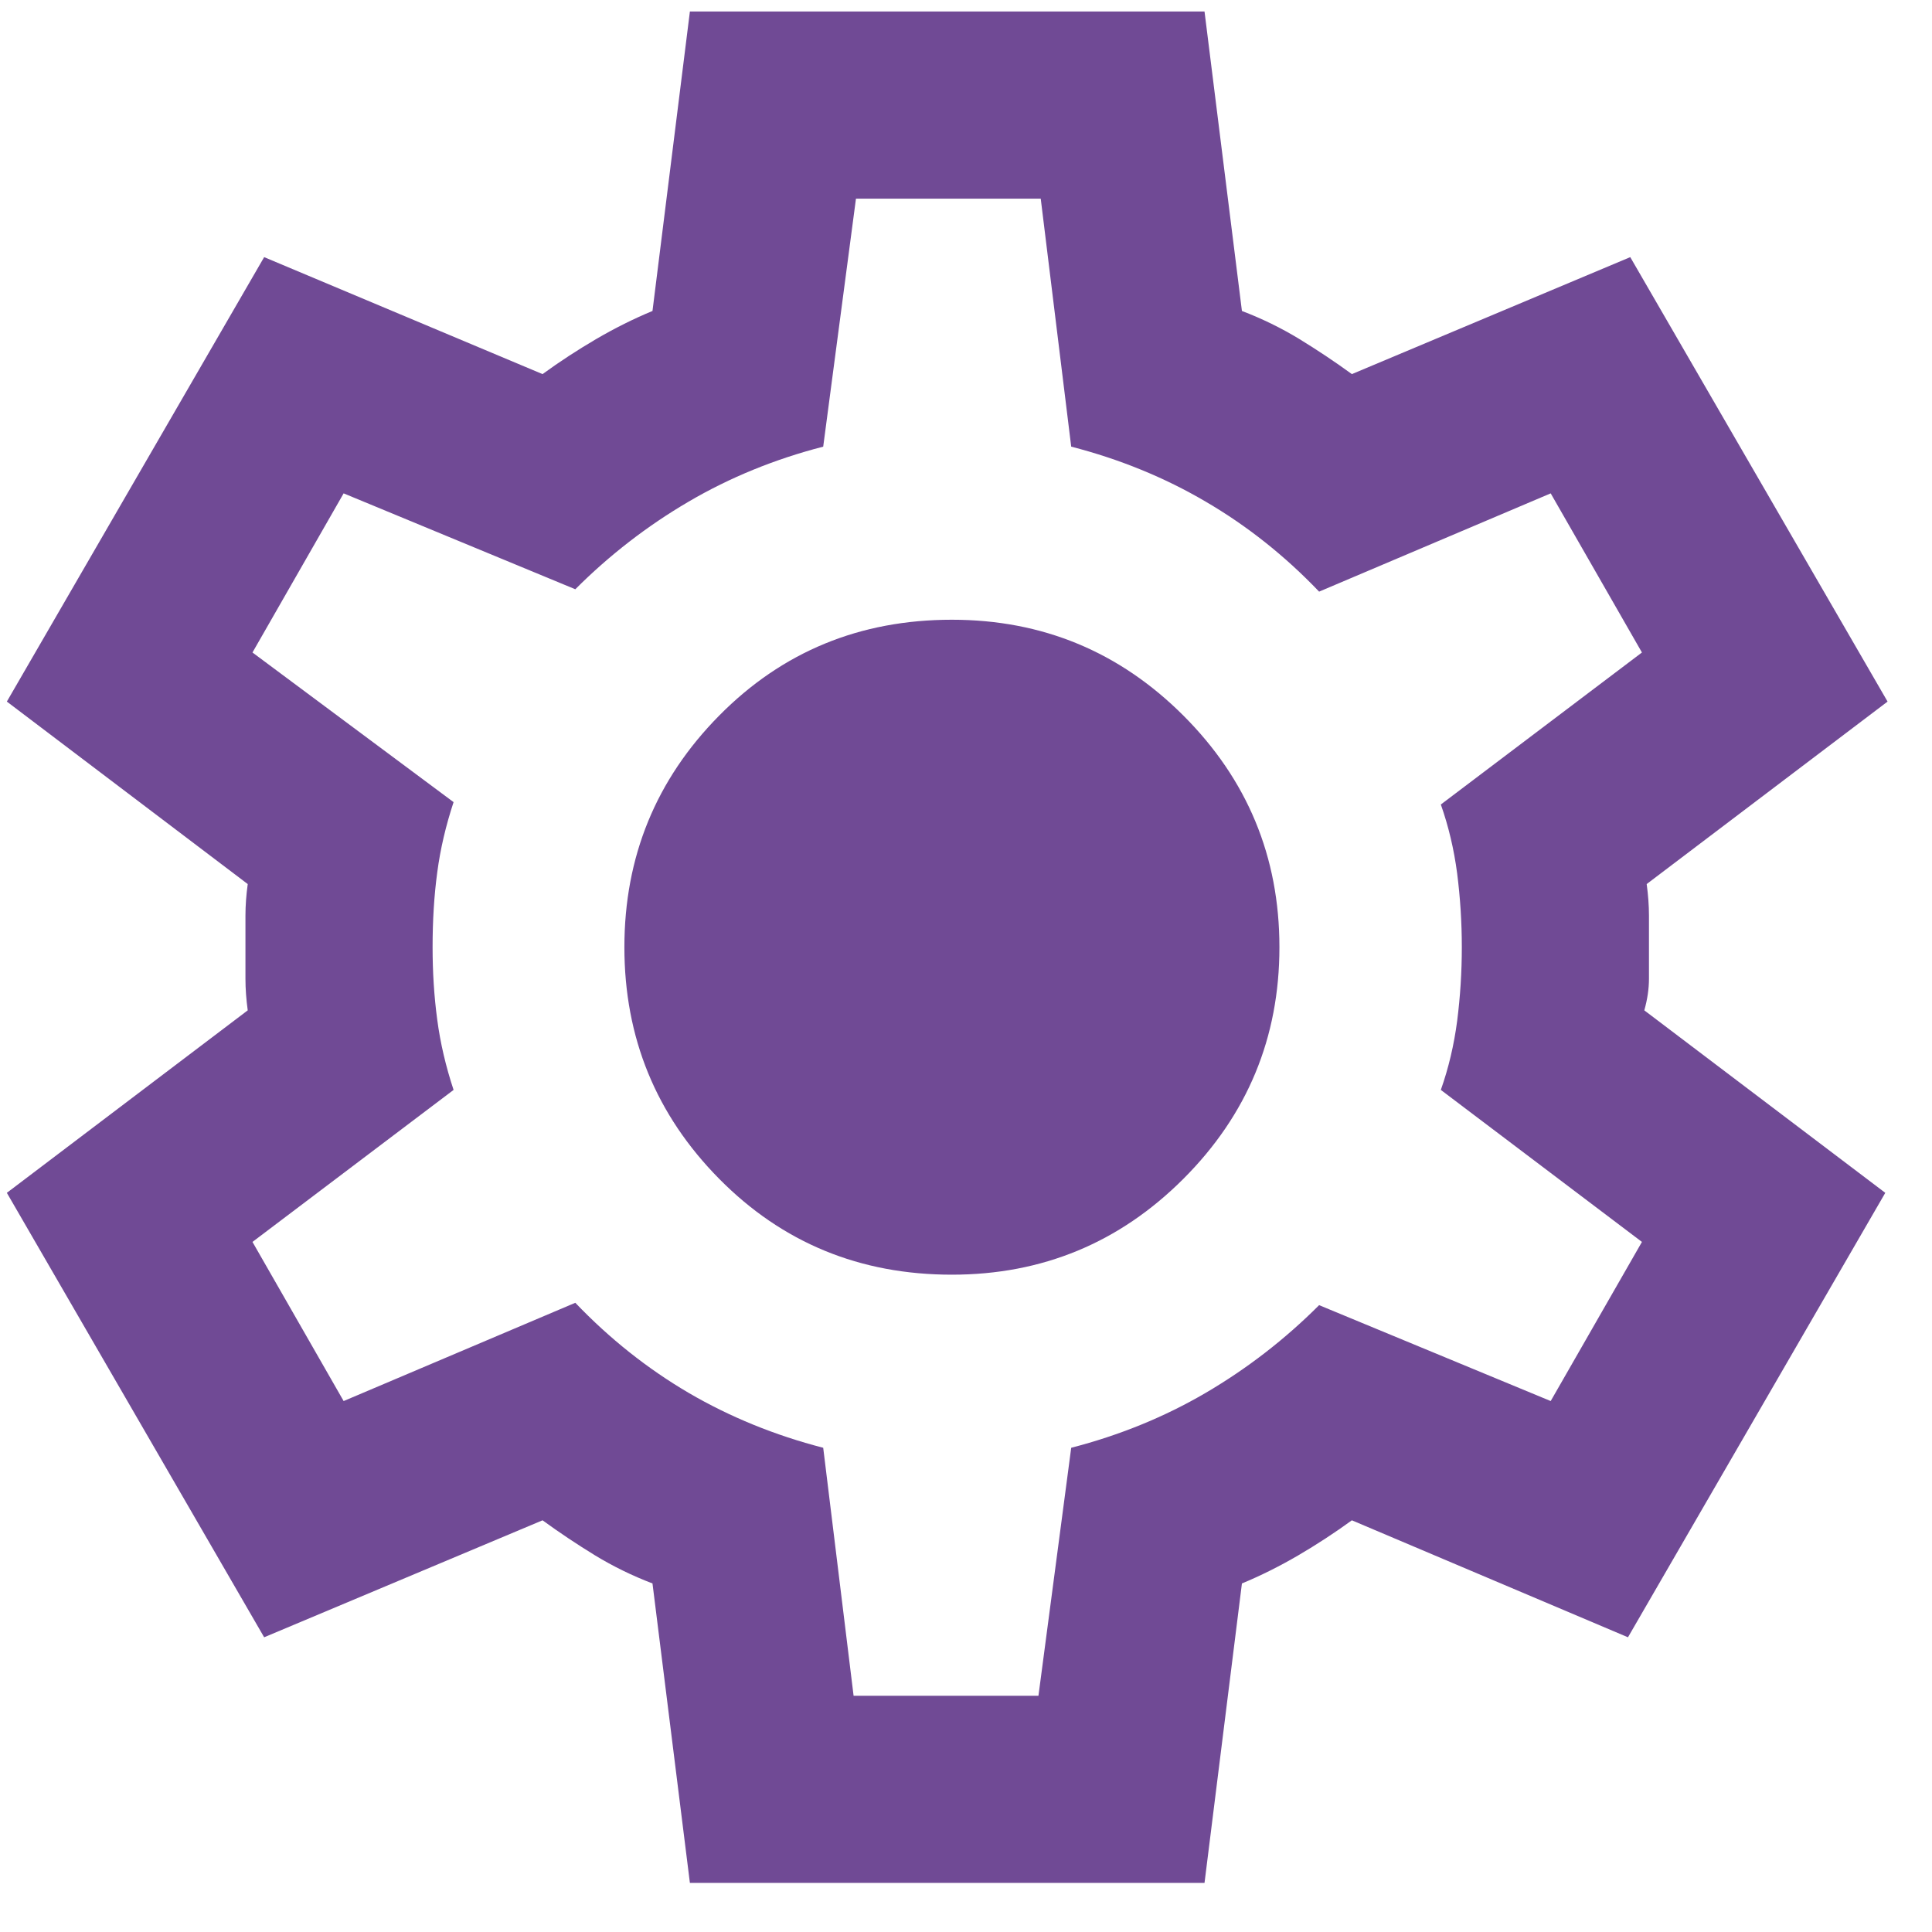 <svg width="22" height="22" viewBox="0 0 22 22" fill="none" xmlns="http://www.w3.org/2000/svg">
<path d="M7.856 21.441L7.43 18.031C7.199 17.943 6.981 17.836 6.777 17.712C6.573 17.587 6.373 17.454 6.178 17.312L3.008 18.644L0.078 13.583L2.821 11.505C2.804 11.381 2.795 11.261 2.795 11.146V10.426C2.795 10.311 2.804 10.191 2.821 10.067L0.078 7.989L3.008 2.928L6.178 4.26C6.373 4.118 6.577 3.985 6.79 3.86C7.003 3.736 7.217 3.629 7.43 3.541L7.856 0.131H13.716L14.142 3.541C14.373 3.629 14.591 3.736 14.795 3.86C14.999 3.985 15.199 4.118 15.394 4.26L18.564 2.928L21.494 7.989L18.751 10.067C18.768 10.191 18.777 10.311 18.777 10.426V11.146C18.777 11.261 18.759 11.381 18.724 11.505L21.468 13.583L18.538 18.644L15.394 17.312C15.199 17.454 14.995 17.587 14.782 17.712C14.569 17.836 14.355 17.943 14.142 18.031L13.716 21.441H7.856ZM9.72 19.31H11.825L12.198 16.486C12.748 16.344 13.259 16.136 13.729 15.861C14.2 15.585 14.631 15.252 15.021 14.862L17.658 15.954L18.697 14.142L16.407 12.411C16.495 12.162 16.557 11.9 16.593 11.625C16.628 11.35 16.646 11.07 16.646 10.786C16.646 10.502 16.628 10.222 16.593 9.947C16.557 9.672 16.495 9.41 16.407 9.161L18.697 7.43L17.658 5.618L15.021 6.737C14.631 6.329 14.2 5.987 13.729 5.712C13.259 5.436 12.748 5.228 12.198 5.086L11.851 2.262H9.747L9.374 5.086C8.824 5.228 8.313 5.436 7.842 5.712C7.372 5.987 6.941 6.32 6.551 6.71L3.913 5.618L2.875 7.43L5.165 9.134C5.077 9.401 5.014 9.667 4.979 9.934C4.943 10.2 4.926 10.484 4.926 10.786C4.926 11.07 4.943 11.345 4.979 11.612C5.014 11.878 5.077 12.145 5.165 12.411L2.875 14.142L3.913 15.954L6.551 14.835C6.941 15.243 7.372 15.585 7.842 15.861C8.313 16.136 8.824 16.344 9.374 16.486L9.72 19.31ZM10.839 14.515C11.869 14.515 12.748 14.151 13.476 13.423C14.204 12.695 14.569 11.816 14.569 10.786C14.569 9.756 14.204 8.877 13.476 8.149C12.748 7.421 11.869 7.057 10.839 7.057C9.791 7.057 8.908 7.421 8.189 8.149C7.47 8.877 7.11 9.756 7.11 10.786C7.11 11.816 7.47 12.695 8.189 13.423C8.908 14.151 9.791 14.515 10.839 14.515Z" fill="#704A95"/>
</svg>
